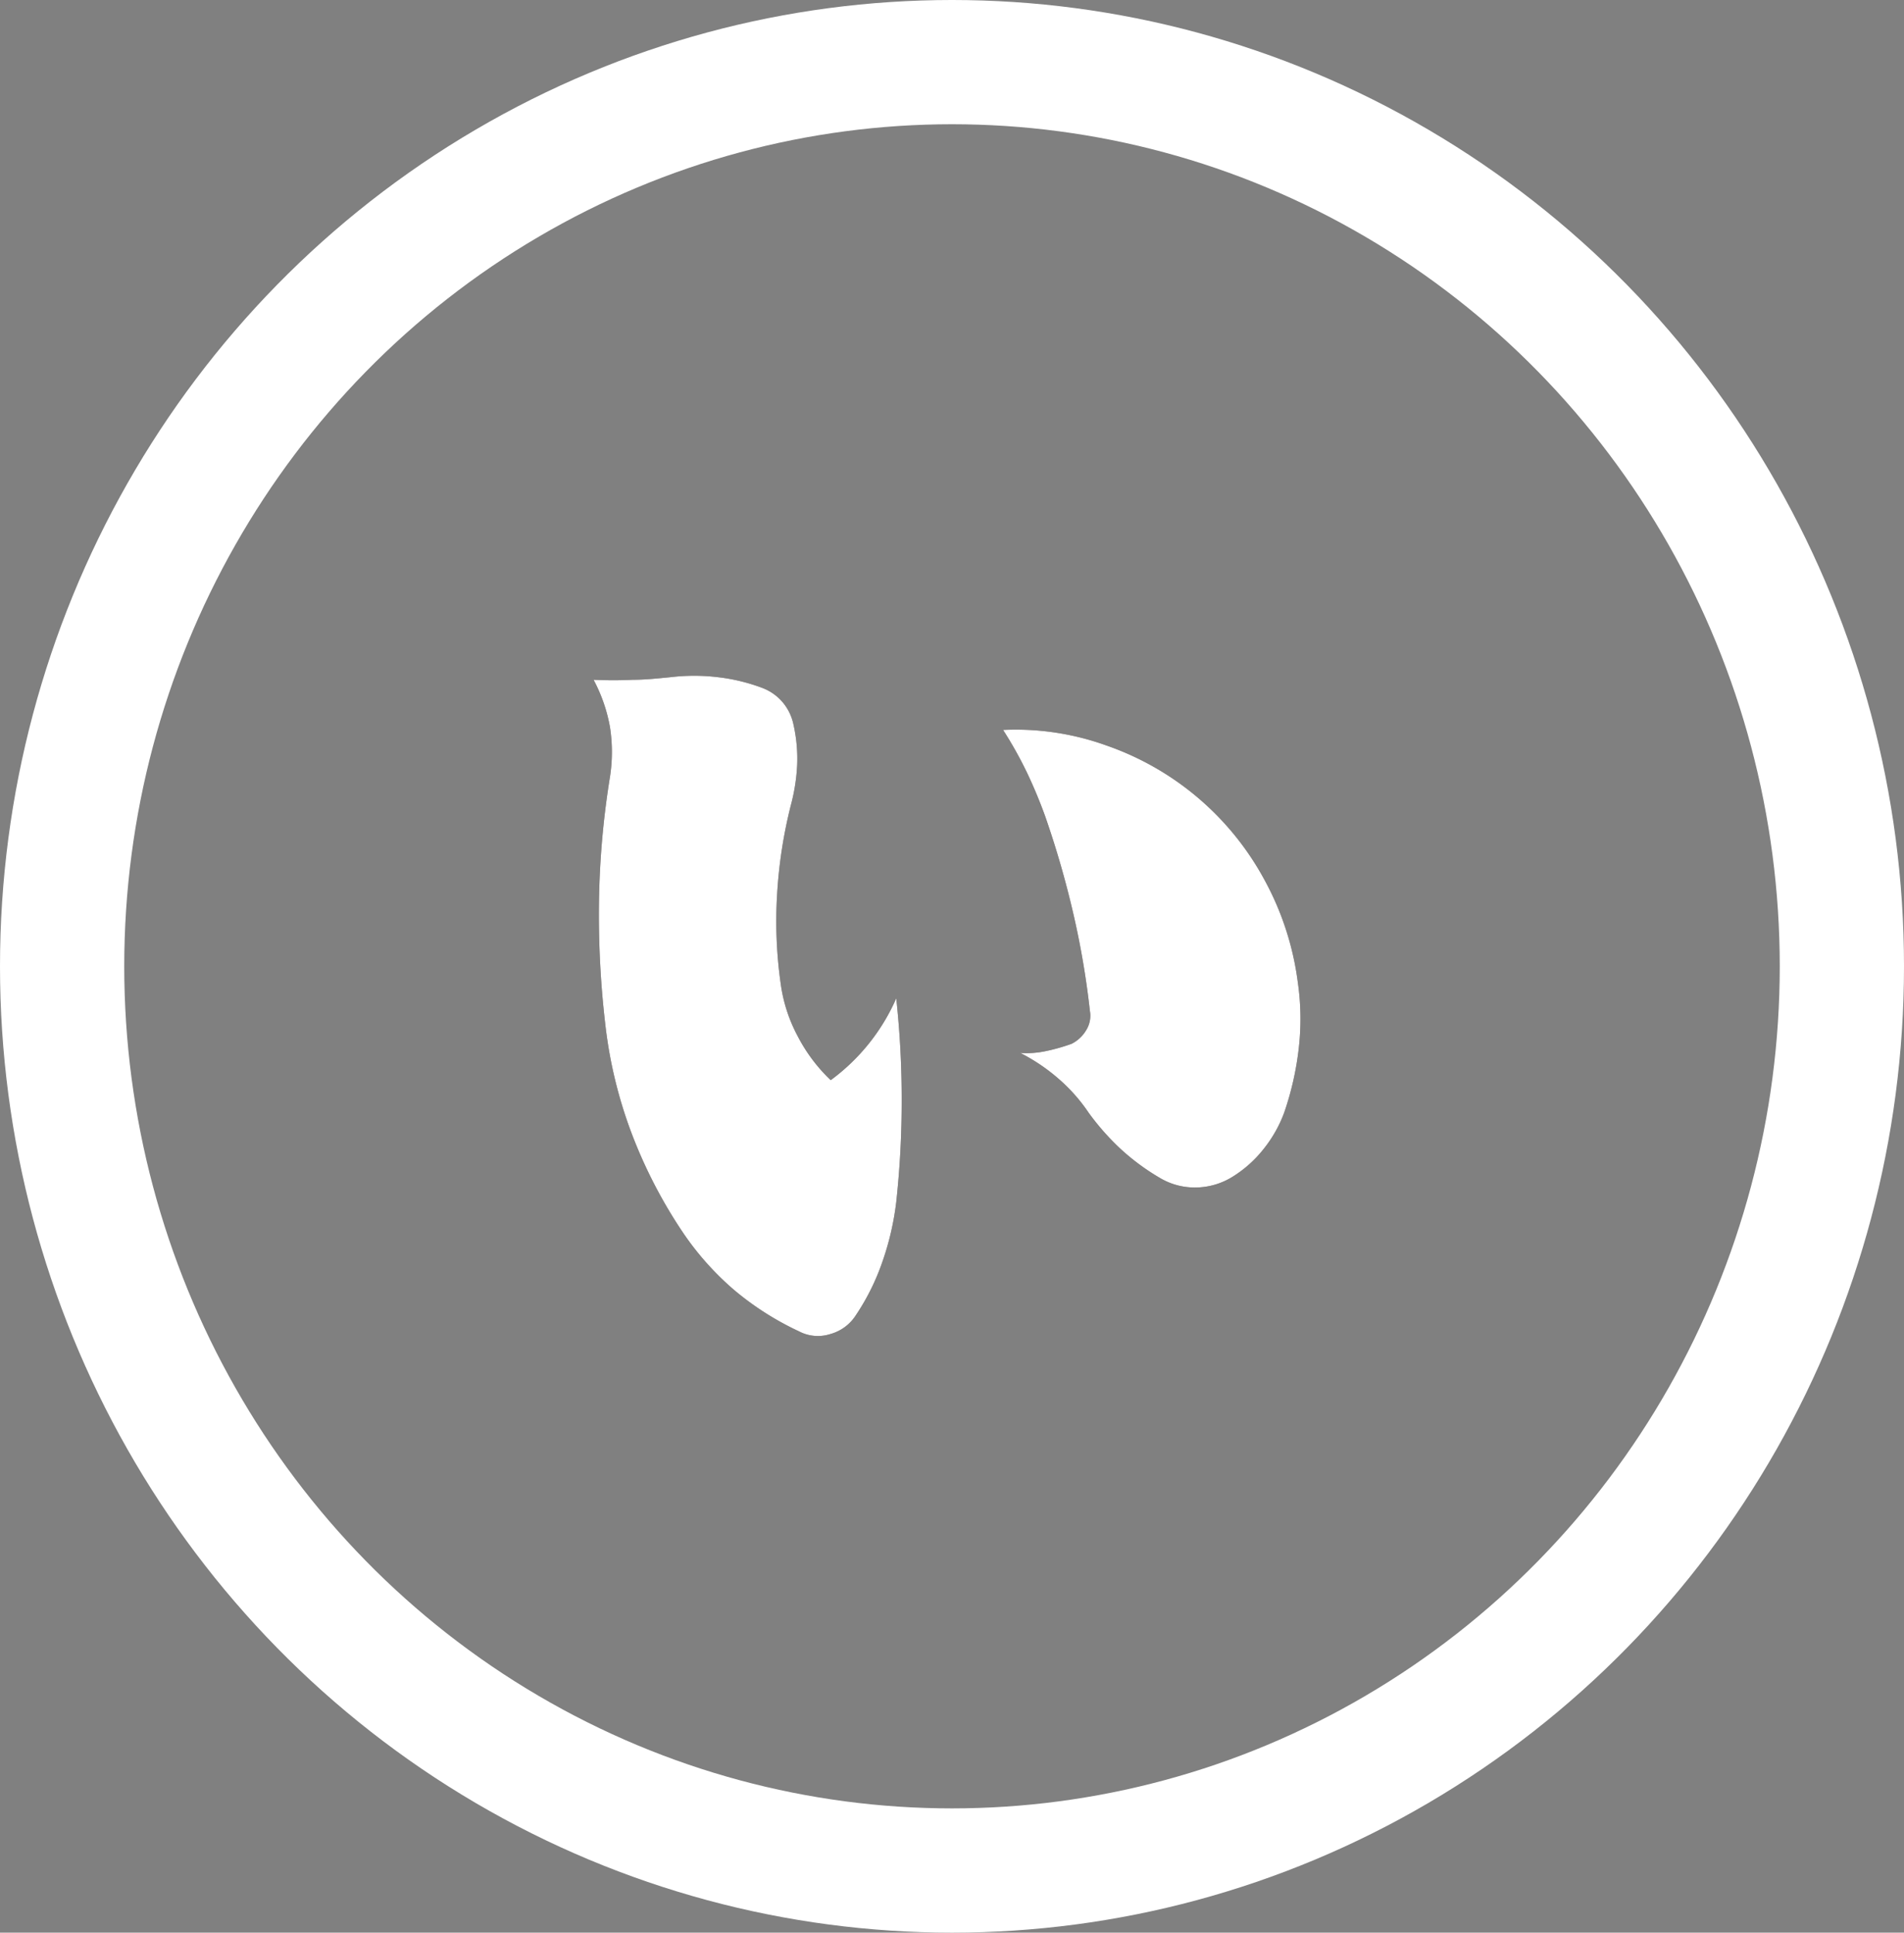 <svg xmlns="http://www.w3.org/2000/svg" viewBox="0 0 122.6 124.44"><rect x="0" y="0" width="122.6" height="124.44" fill="#808080" stroke="none"/><defs><style>.cls-1{isolation:isolate;}.cls-2{fill:#231815;}.cls-3{fill:#fff;}.cls-4{fill:none;stroke:#fff;stroke-width:8px;}</style></defs><title>アセット 1</title><g id="レイヤー_2" data-name="レイヤー 2"><g id="レイヤー_1-2" data-name="レイヤー 1"><g id="レイヤー_2-2" data-name="レイヤー 2"><g id="レイヤー_2-2-2" data-name="レイヤー 2-2"><g id="レイヤー_1-2-2" data-name="レイヤー 1-2"><g class="cls-1"><path class="cls-2" d="M38.22,43.77q1.29.06,2.52,0c.82,0,1.64-.09,2.46-.17a12.71,12.71,0,0,1,3,0,12,12,0,0,1,2.9.7,3.2,3.2,0,0,1,1.29.91,3.25,3.25,0,0,1,.7,1.43,10,10,0,0,1,.24,2.61,12.23,12.23,0,0,1-.41,2.61,30.56,30.56,0,0,0-.88,5.71,28.54,28.54,0,0,0,.23,5.77,10,10,0,0,0,1.09,3.37,10.68,10.68,0,0,0,2.13,2.84,13,13,0,0,0,4.22-5.27,60.07,60.07,0,0,1,.35,6.56,59.94,59.94,0,0,1-.35,6.56,18.14,18.14,0,0,1-.88,3.81,14.83,14.83,0,0,1-1.75,3.52,2.84,2.84,0,0,1-1.62,1.17,2.61,2.61,0,0,1-2-.17,18.87,18.87,0,0,1-4.19-2.67A18.56,18.56,0,0,1,44,79.4,31.33,31.33,0,0,1,40.68,73a29.11,29.11,0,0,1-1.7-7,60.8,60.8,0,0,1-.41-8,55.14,55.14,0,0,1,.71-8,10.46,10.46,0,0,0,0-3.16A10.28,10.28,0,0,0,38.22,43.77ZM64.59,47a17.19,17.19,0,0,1,6.65,1,18.43,18.43,0,0,1,10.19,8.67,18.75,18.75,0,0,1,2.14,6.6,16.48,16.48,0,0,1,.06,4.21,19.4,19.4,0,0,1-.94,4.16A8.37,8.37,0,0,1,81.35,74a7.72,7.72,0,0,1-2,1.78,4.56,4.56,0,0,1-2.29.68,4.38,4.38,0,0,1-2.28-.56A14.7,14.7,0,0,1,72.18,74a16.11,16.11,0,0,1-2.08-2.35,11,11,0,0,0-1.94-2.19A12,12,0,0,0,65.7,67.8a6.05,6.05,0,0,0,1.64-.12A12.19,12.19,0,0,0,69,67.21a2.27,2.27,0,0,0,.94-.88,1.74,1.74,0,0,0,.24-1.23,54.15,54.15,0,0,0-1.09-6.36,60.56,60.56,0,0,0-1.79-6.18,31.08,31.08,0,0,0-1.2-2.87A25.79,25.79,0,0,0,64.59,47Z"/></g><g class="cls-1"><path class="cls-3" d="M38.22,43.77q1.29.06,2.52,0c.82,0,1.64-.09,2.46-.17a12.71,12.71,0,0,1,3,0,12,12,0,0,1,2.9.7,3.2,3.2,0,0,1,1.29.91,3.25,3.25,0,0,1,.7,1.43,10,10,0,0,1,.24,2.61,12.23,12.23,0,0,1-.41,2.61,30.56,30.56,0,0,0-.88,5.71,28.54,28.54,0,0,0,.23,5.77,10,10,0,0,0,1.09,3.37,10.68,10.68,0,0,0,2.13,2.84,13,13,0,0,0,4.22-5.27,60.07,60.07,0,0,1,.35,6.56,59.94,59.94,0,0,1-.35,6.56,18.14,18.14,0,0,1-.88,3.81,14.83,14.83,0,0,1-1.75,3.52,2.84,2.84,0,0,1-1.62,1.17,2.61,2.61,0,0,1-2-.17,18.87,18.87,0,0,1-4.19-2.67A18.56,18.56,0,0,1,44,79.4,31.33,31.33,0,0,1,40.68,73a29.11,29.11,0,0,1-1.7-7,60.8,60.8,0,0,1-.41-8,55.14,55.14,0,0,1,.71-8,10.46,10.46,0,0,0,0-3.16A10.28,10.28,0,0,0,38.22,43.77ZM64.59,47a17.19,17.19,0,0,1,6.65,1,18.43,18.43,0,0,1,10.19,8.67,18.75,18.75,0,0,1,2.14,6.6,16.48,16.48,0,0,1,.06,4.21,19.4,19.4,0,0,1-.94,4.16A8.37,8.37,0,0,1,81.35,74a7.72,7.72,0,0,1-2,1.78,4.56,4.56,0,0,1-2.29.68,4.38,4.38,0,0,1-2.28-.56A14.7,14.7,0,0,1,72.18,74a16.11,16.11,0,0,1-2.08-2.35,11,11,0,0,0-1.94-2.19A12,12,0,0,0,65.7,67.8a6.05,6.05,0,0,0,1.64-.12A12.19,12.19,0,0,0,69,67.21a2.27,2.27,0,0,0,.94-.88,1.74,1.74,0,0,0,.24-1.23,54.15,54.15,0,0,0-1.09-6.36,60.56,60.56,0,0,0-1.79-6.18,31.08,31.08,0,0,0-1.2-2.87A25.79,25.79,0,0,0,64.59,47Z"/></g><ellipse class="cls-4" cx="61.3" cy="62.22" rx="57.3" ry="58.22"/></g></g></g></g></g></svg>